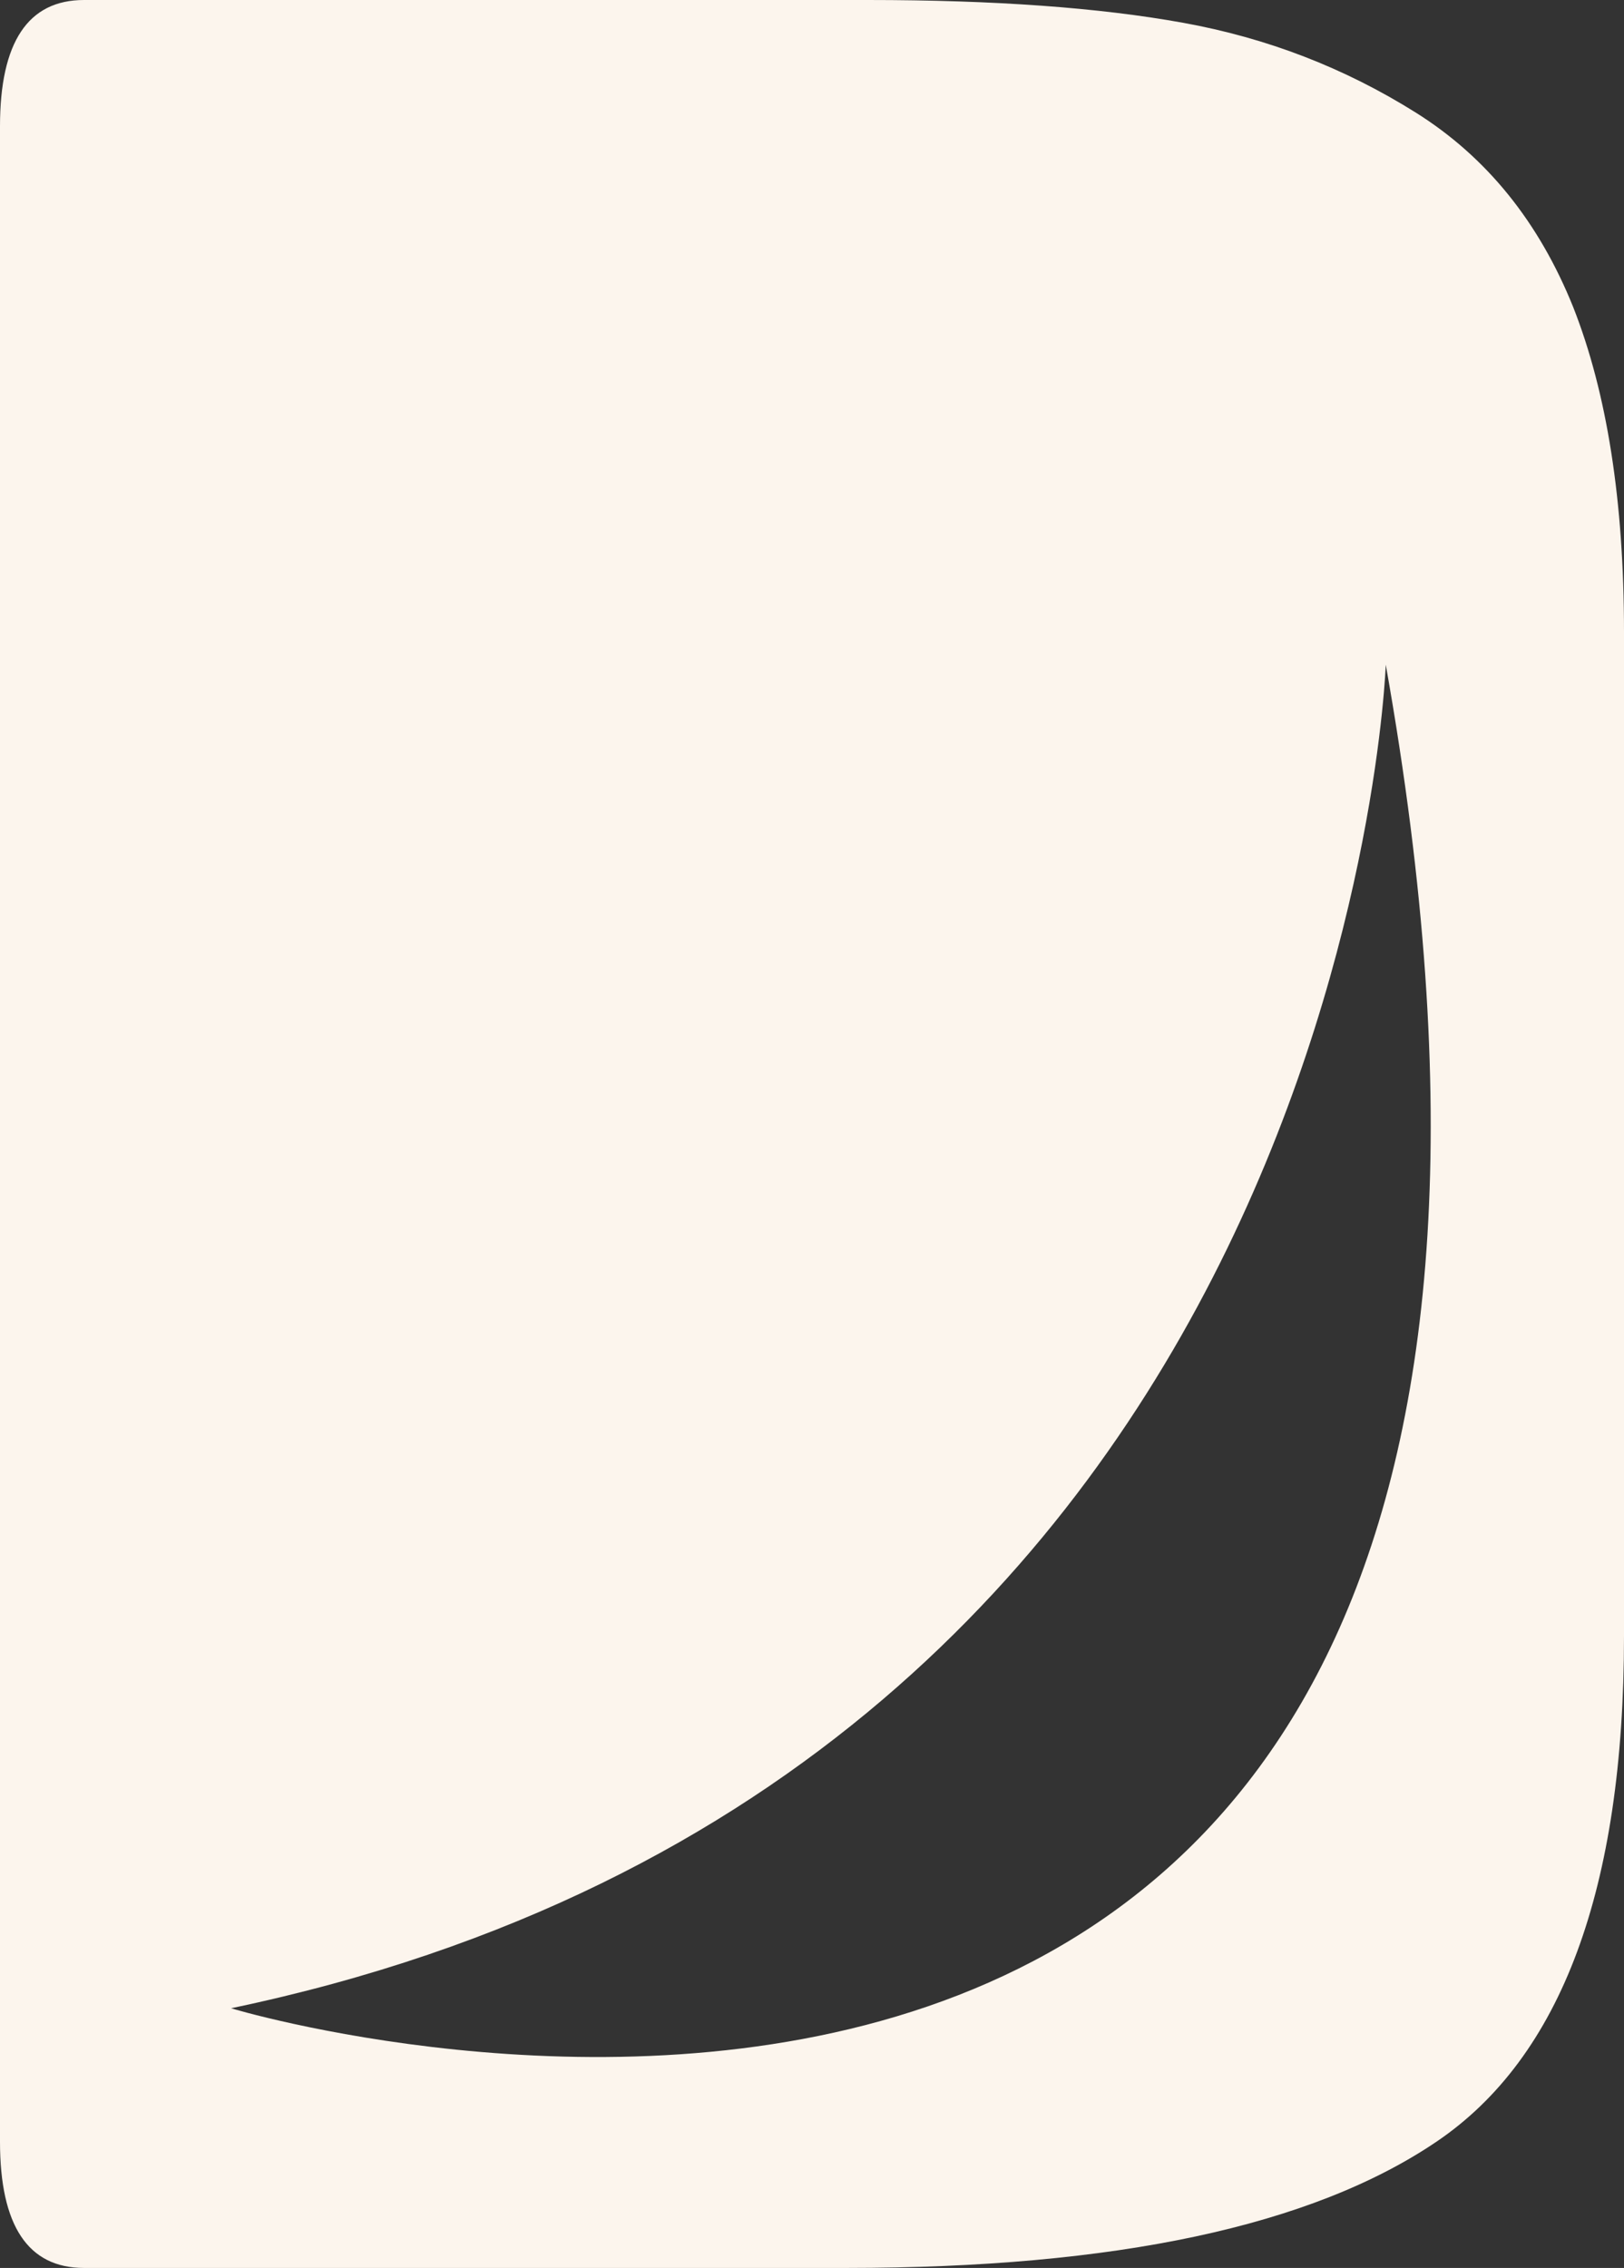<?xml version="1.0" encoding="utf-8"?>
<!-- Generator: Adobe Illustrator 27.0.0, SVG Export Plug-In . SVG Version: 6.00 Build 0)  -->
<svg version="1.1" id="Layer_2_00000096746502776605582450000017849393600359852187_"
	 xmlns="http://www.w3.org/2000/svg" xmlns:xlink="http://www.w3.org/1999/xlink" x="0px" y="0px" viewBox="0 0 342.2 477.7"
	 style="enable-background:new 0 0 342.2 477.7;" xml:space="preserve">
<rect x="0" y="0" width="342.2" height="477.7" fill="#333333" stroke="none"/>
<style type="text/css">
	.st0{fill:#FCF5ED;}
</style>
<g id="Layer_1-2">
	<path class="st0" d="M342.2,133.1v211.5c0,53.2-13.2,88.7-39.5,106.5c-26.3,17.8-67.7,26.6-124.3,26.6H17.7
		C5.9,477.7,0,468.8,0,451.1V26.6C0,8.9,5.9,0,17.7,0h165.2c26.6,0,48.7,1.6,66.4,4.8s34,9.5,49,18.9s26,23.1,33.2,41
		C338.6,82.7,342.2,105.5,342.2,133.1L342.2,133.1z M292,140c0,0-8.1,233.8-243.3,283C48.7,423.1,359,516.2,292,140z"/>
</g>
</svg>
